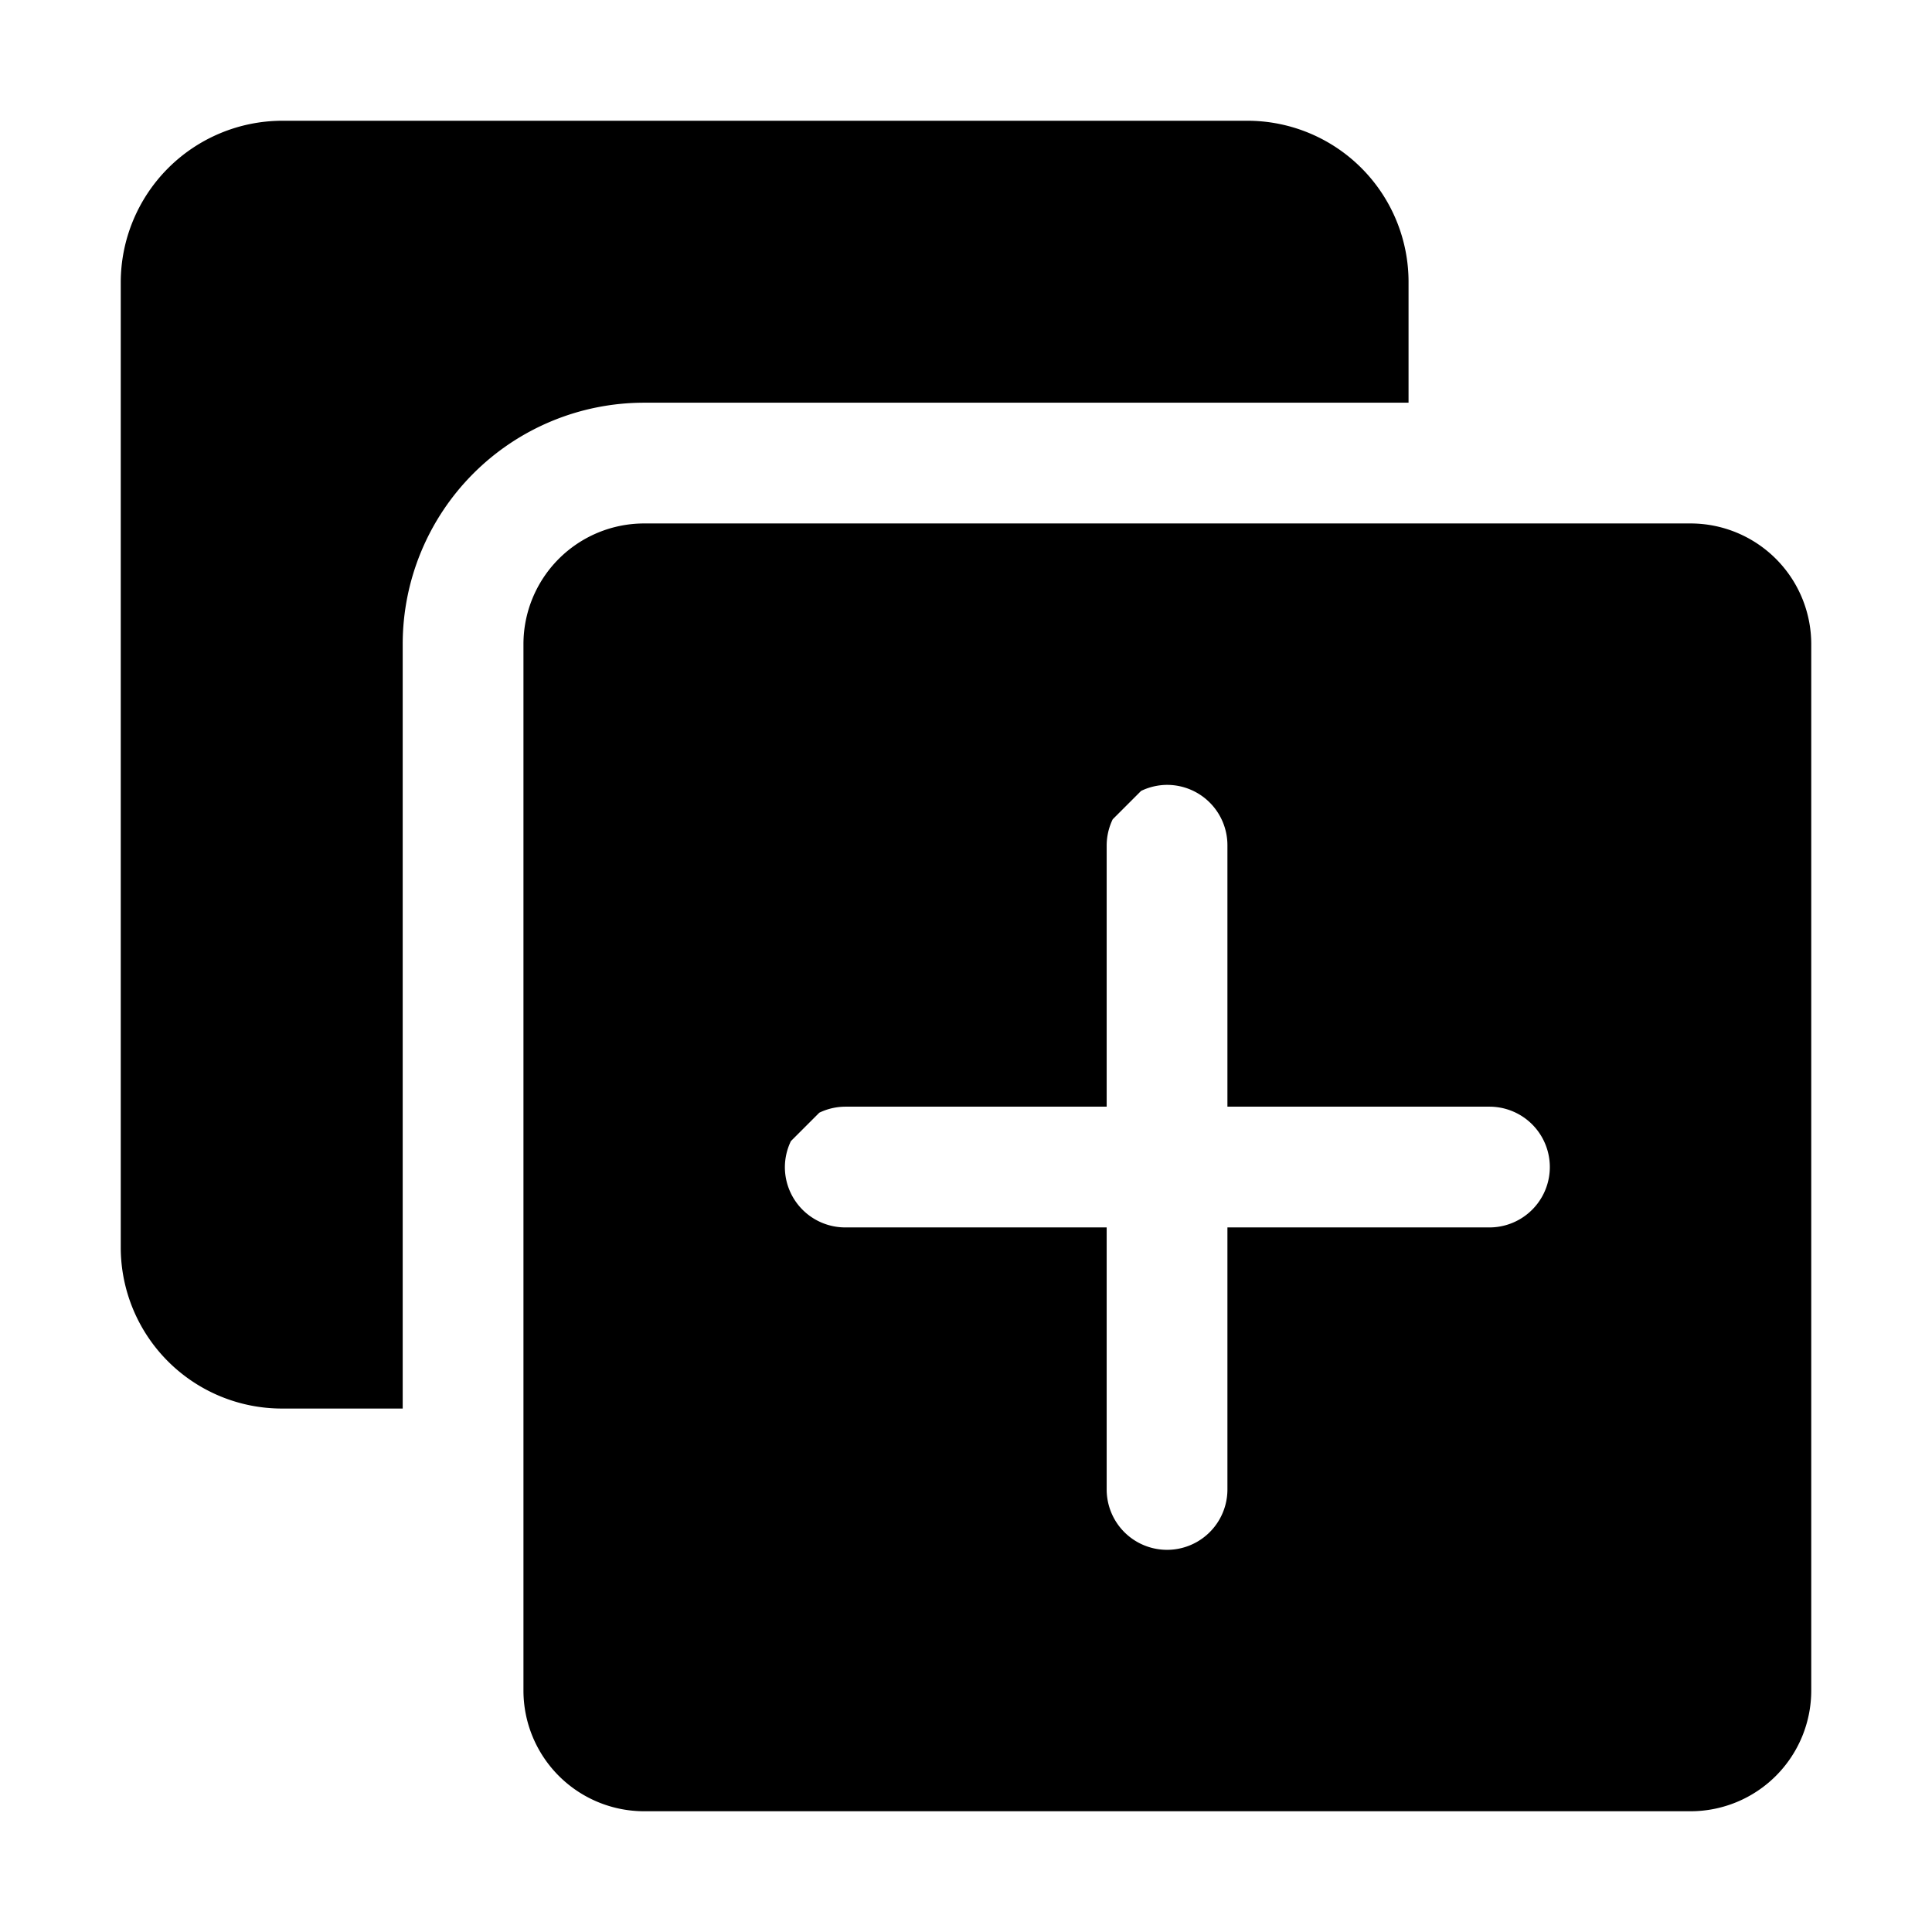 <?xml version="1.0" ?><svg data-name="Layer 1" id="Layer_1" viewBox="0 0 32 32" xmlns="http://www.w3.org/2000/svg"><title/><path d="M23.33,6.67v-2A2.67,2.67,0,0,0,20.67,2h-16A2.68,2.68,0,0,0,2,4.67v16a2.67,2.67,0,0,0,2.67,2.66h2V10.67a4,4,0,0,1,4-4Z"/><path d="M28,8.67H10.67a2,2,0,0,0-2,2V28a2,2,0,0,0,2,2H28a2,2,0,0,0,2-2V10.67A2,2,0,0,0,28,8.67ZM24.67,20.33H20.33v4.34a1,1,0,0,1-2,0V20.33H14a1,1,0,0,1-1-1,1,1,0,0,1,.1-.43l.47-.47a1,1,0,0,1,.43-.1h4.33V14a1,1,0,0,1,.1-.43l.47-.47a1,1,0,0,1,.43-.1,1,1,0,0,1,1,1v4.33h4.34a1,1,0,0,1,0,2Z"/></svg>